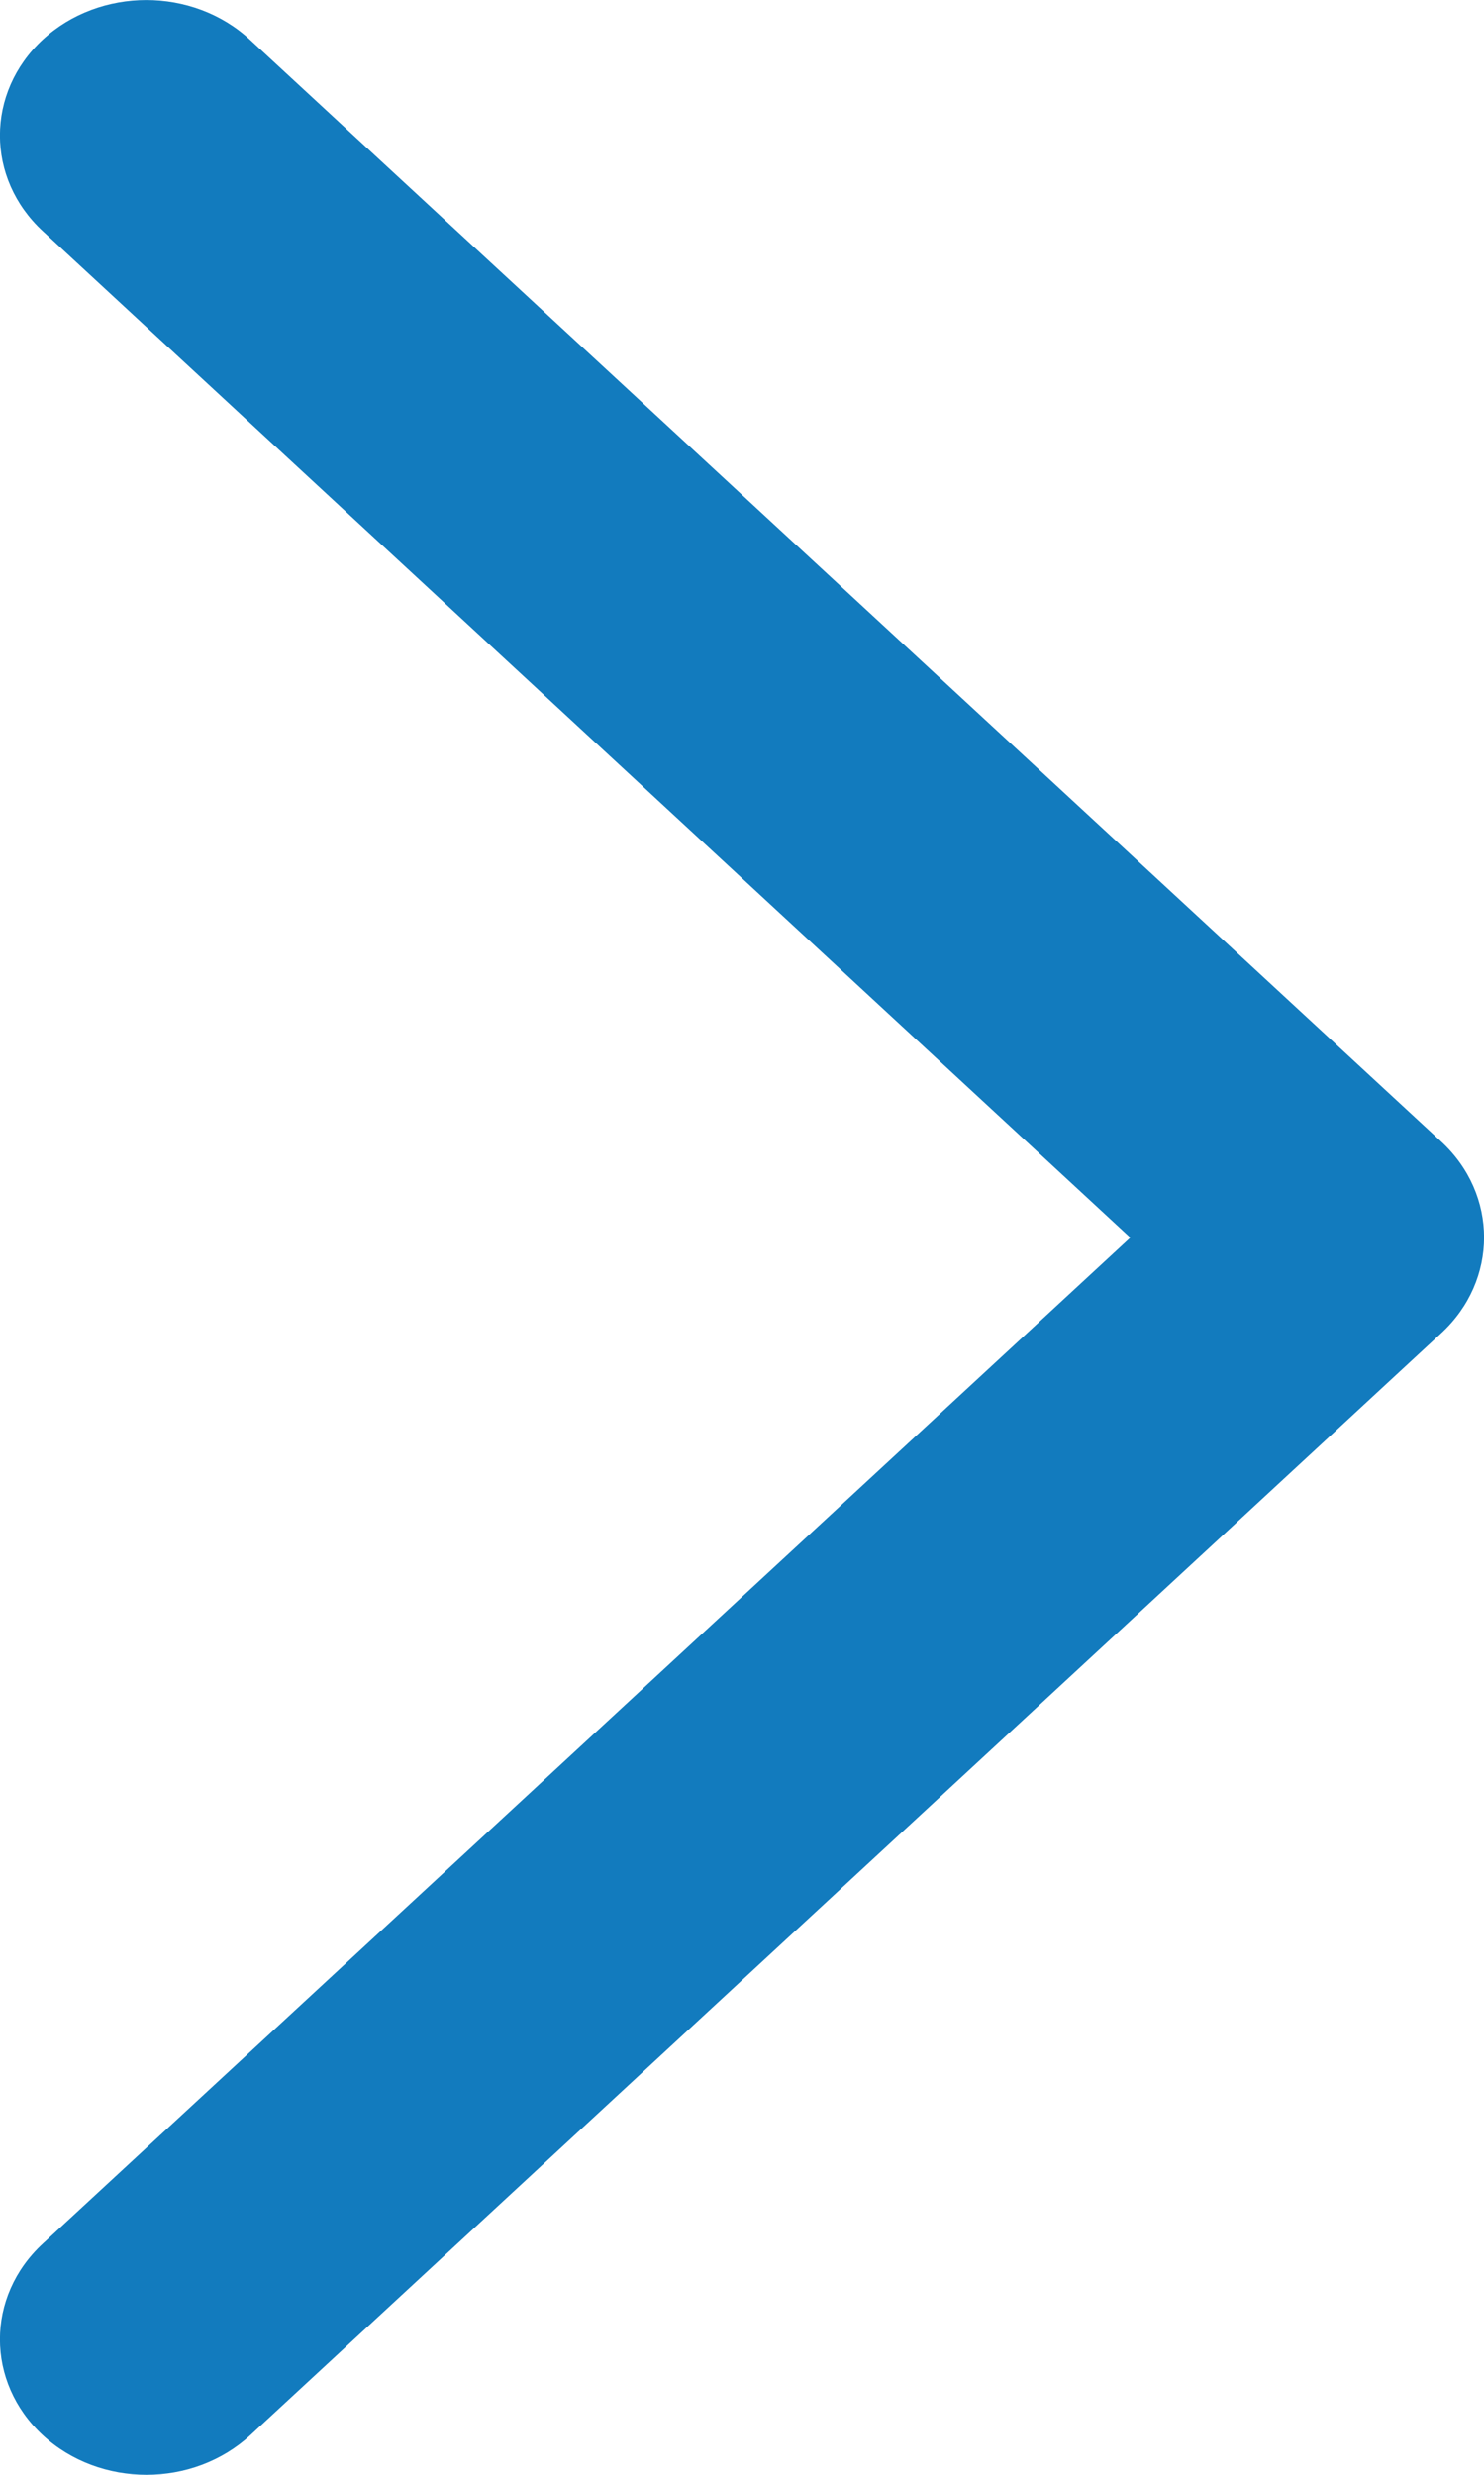 <svg width="6" height="10" viewBox="0 0 6 10" fill="none" xmlns="http://www.w3.org/2000/svg">
<path fill-rule="evenodd" clip-rule="evenodd" d="M1.01 0.16C0.779 -0.053 0.404 -0.053 0.173 0.16C-0.058 0.374 -0.058 0.721 0.173 0.934L4.57 5.001L0.173 9.066C-0.058 9.279 -0.058 9.626 0.173 9.84C0.289 9.947 0.441 10 0.592 10C0.744 10 0.895 9.947 1.012 9.84L5.827 5.387C6.058 5.174 6.058 4.826 5.827 4.613L1.01 0.16Z" fill="#127BBE"/>
</svg>
